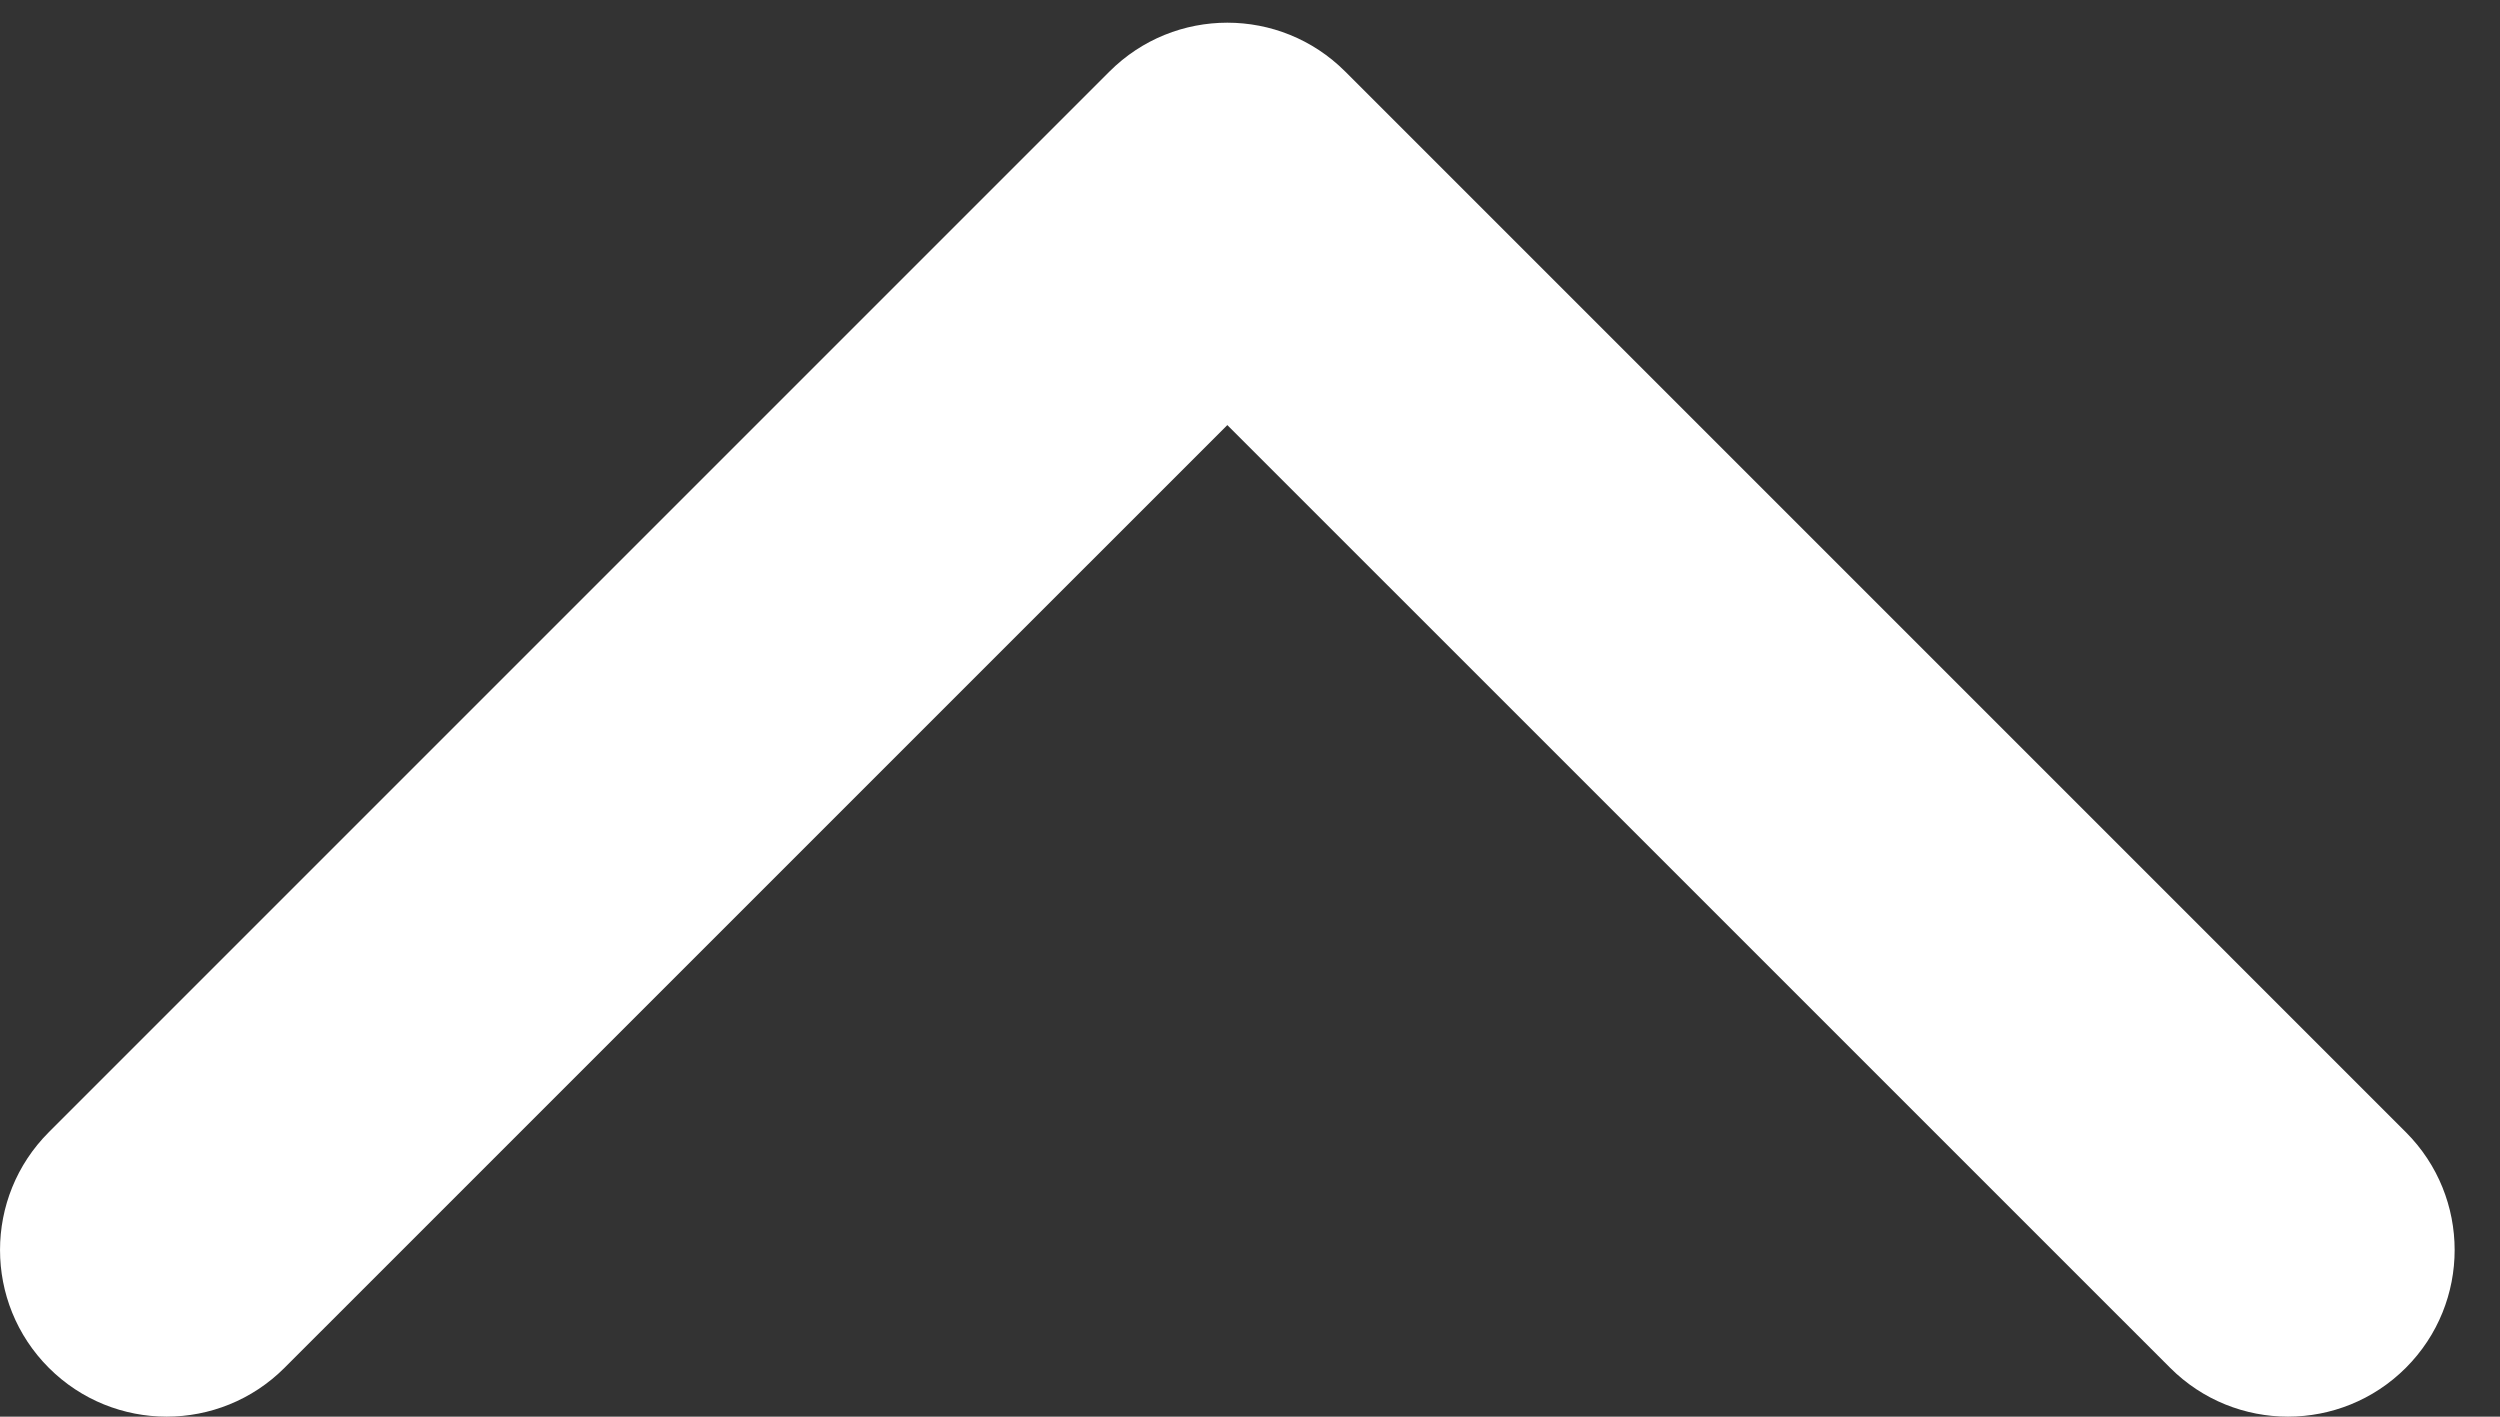 <svg width="30" height="17" viewBox="0 0 30 17" fill="none" xmlns="http://www.w3.org/2000/svg">
<rect x="0" y="0" width="30" height="17" fill="#333333" stroke="none"/>
<path fill-rule="evenodd" clip-rule="evenodd" d="M0.586 13.586L13.314 0.858C14.095 0.077 15.361 0.077 16.142 0.858L28.87 13.586C29.651 14.367 29.651 15.633 28.87 16.414C28.089 17.195 26.823 17.195 26.042 16.414L14.728 5.101L3.414 16.414C2.633 17.195 1.367 17.195 0.586 16.414C-0.195 15.633 -0.195 14.367 0.586 13.586Z" fill="white"/>
</svg>
